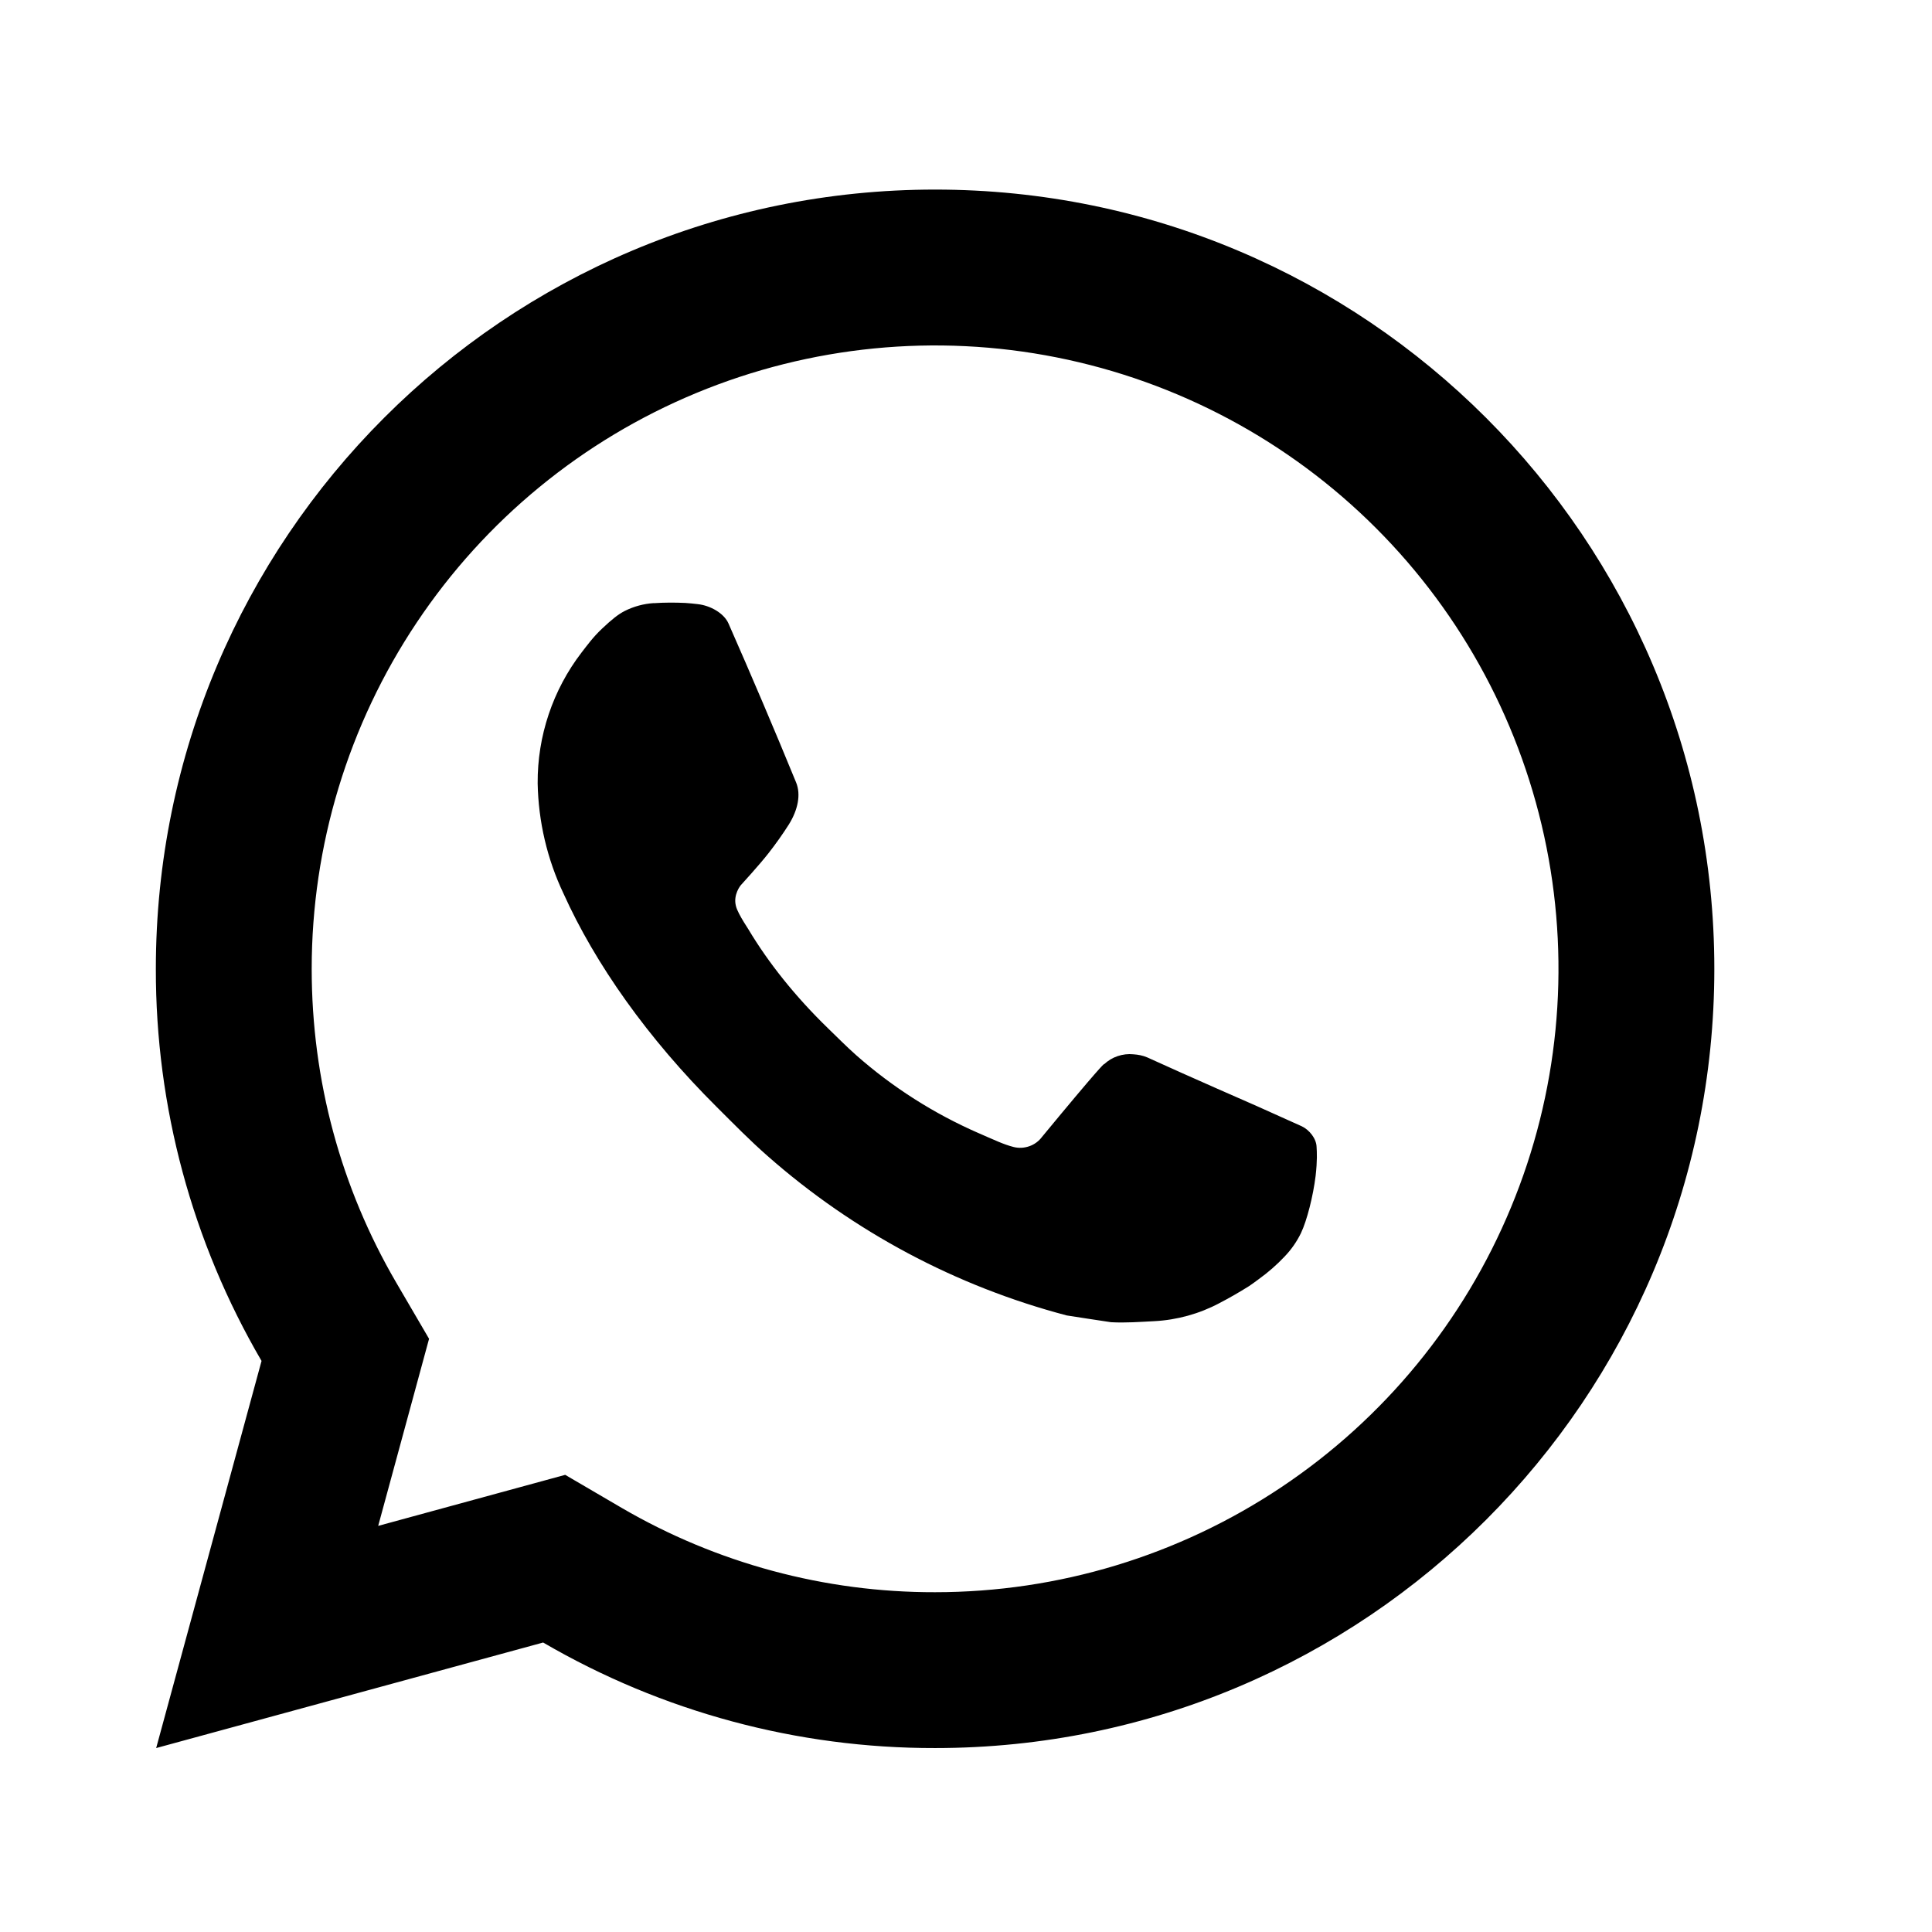 <svg width="24" height="24" viewBox="0 0 24 24" fill="none" xmlns="http://www.w3.org/2000/svg">
<path d="M7.021 18.321L7.722 18.731C8.904 19.42 10.248 19.782 11.616 19.779C13.148 19.779 14.645 19.325 15.918 18.474C17.192 17.623 18.184 16.414 18.77 14.999C19.357 13.584 19.51 12.027 19.211 10.524C18.912 9.022 18.175 7.642 17.092 6.559C16.009 5.476 14.629 4.739 13.127 4.44C11.624 4.141 10.068 4.295 8.652 4.881C7.237 5.467 6.028 6.459 5.177 7.733C4.326 9.006 3.872 10.504 3.872 12.035C3.872 13.425 4.237 14.758 4.921 15.931L5.33 16.631L4.698 18.955L7.021 18.321ZM1.94 21.715L3.249 16.906C2.386 15.428 1.933 13.747 1.936 12.035C1.936 6.689 6.27 2.355 11.616 2.355C16.962 2.355 21.296 6.689 21.296 12.035C21.296 17.381 16.962 21.715 11.616 21.715C9.905 21.718 8.225 21.265 6.747 20.404L1.94 21.715ZM8.122 7.493C8.252 7.484 8.383 7.484 8.513 7.49C8.565 7.493 8.617 7.499 8.669 7.505C8.823 7.522 8.993 7.616 9.05 7.746C9.338 8.4 9.619 9.06 9.89 9.721C9.95 9.868 9.914 10.057 9.8 10.241C9.721 10.365 9.636 10.485 9.545 10.601C9.436 10.741 9.201 10.998 9.201 10.998C9.201 10.998 9.105 11.113 9.142 11.255C9.155 11.309 9.2 11.388 9.24 11.454L9.298 11.546C9.545 11.959 9.878 12.378 10.285 12.773C10.401 12.885 10.514 13 10.636 13.108C11.089 13.508 11.602 13.834 12.156 14.076L12.161 14.078C12.243 14.114 12.285 14.133 12.405 14.184C12.465 14.209 12.527 14.232 12.59 14.248C12.655 14.265 12.723 14.261 12.786 14.239C12.85 14.217 12.905 14.176 12.945 14.122C13.646 13.273 13.71 13.218 13.716 13.218V13.22C13.764 13.175 13.822 13.14 13.885 13.119C13.948 13.098 14.015 13.09 14.081 13.097C14.139 13.101 14.198 13.112 14.253 13.136C14.767 13.371 15.608 13.738 15.608 13.738L16.171 13.991C16.266 14.036 16.352 14.144 16.355 14.247C16.359 14.312 16.365 14.416 16.343 14.608C16.312 14.859 16.236 15.16 16.161 15.318C16.109 15.425 16.04 15.524 15.957 15.61C15.86 15.713 15.753 15.806 15.638 15.889C15.598 15.919 15.558 15.948 15.517 15.976C15.396 16.052 15.273 16.123 15.146 16.189C14.897 16.321 14.622 16.397 14.34 16.412C14.161 16.421 13.982 16.435 13.802 16.425C13.794 16.425 13.252 16.341 13.252 16.341C11.876 15.979 10.603 15.301 9.535 14.36C9.316 14.168 9.114 13.961 8.906 13.754C8.045 12.898 7.394 11.973 7 11.1C6.797 10.672 6.688 10.205 6.679 9.731C6.675 9.144 6.867 8.571 7.225 8.105C7.296 8.014 7.363 7.919 7.478 7.81C7.601 7.694 7.678 7.632 7.762 7.589C7.874 7.533 7.996 7.5 8.121 7.492L8.122 7.493Z" fill="black"/>
</svg>
